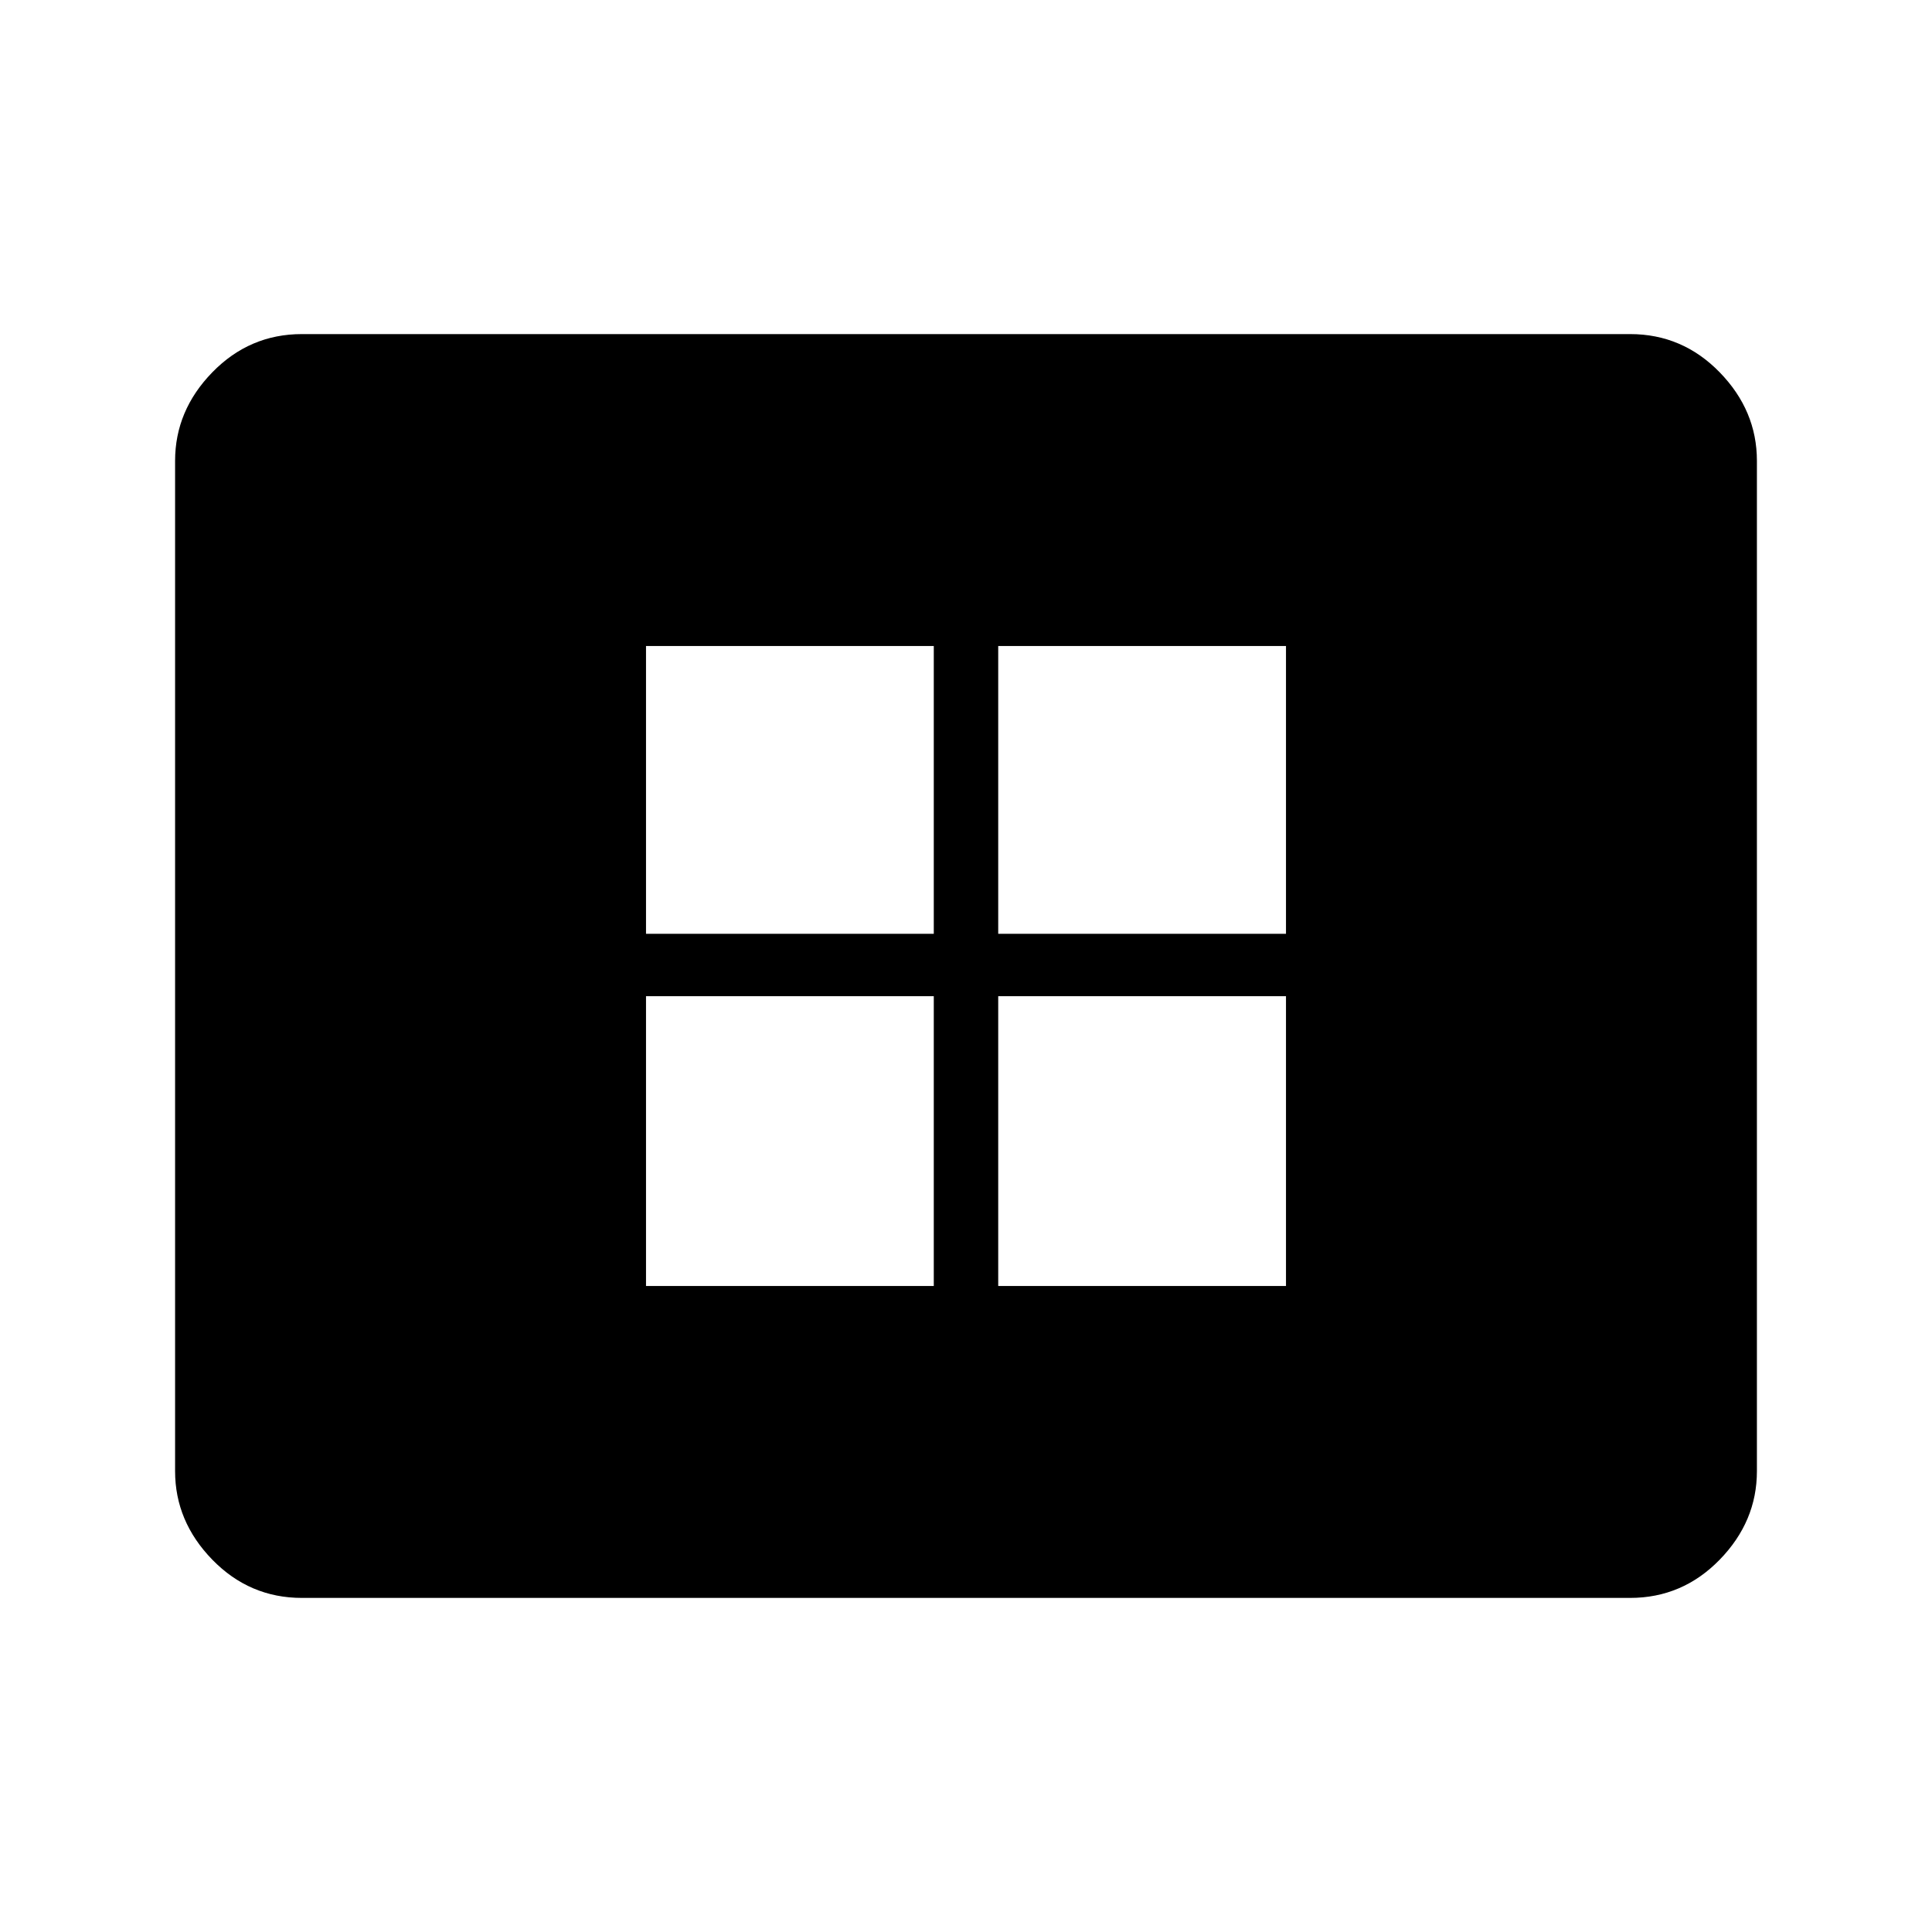 <svg xmlns="http://www.w3.org/2000/svg" height="40" width="40"><path d="M13.375 26.625h5.958v-6h-5.958Zm0-7.292h5.958v-5.958h-5.958Zm7.292 7.292h5.958v-6h-5.958Zm0-7.292h5.958v-5.958h-5.958ZM6.25 33.083q-1.083 0-1.854-.791-.771-.792-.771-1.834V9.542q0-1.042.771-1.834.771-.791 1.854-.791h27.5q1.083 0 1.854.791.771.792.771 1.834v20.916q0 1.042-.771 1.834-.771.791-1.854.791Z"/></svg>